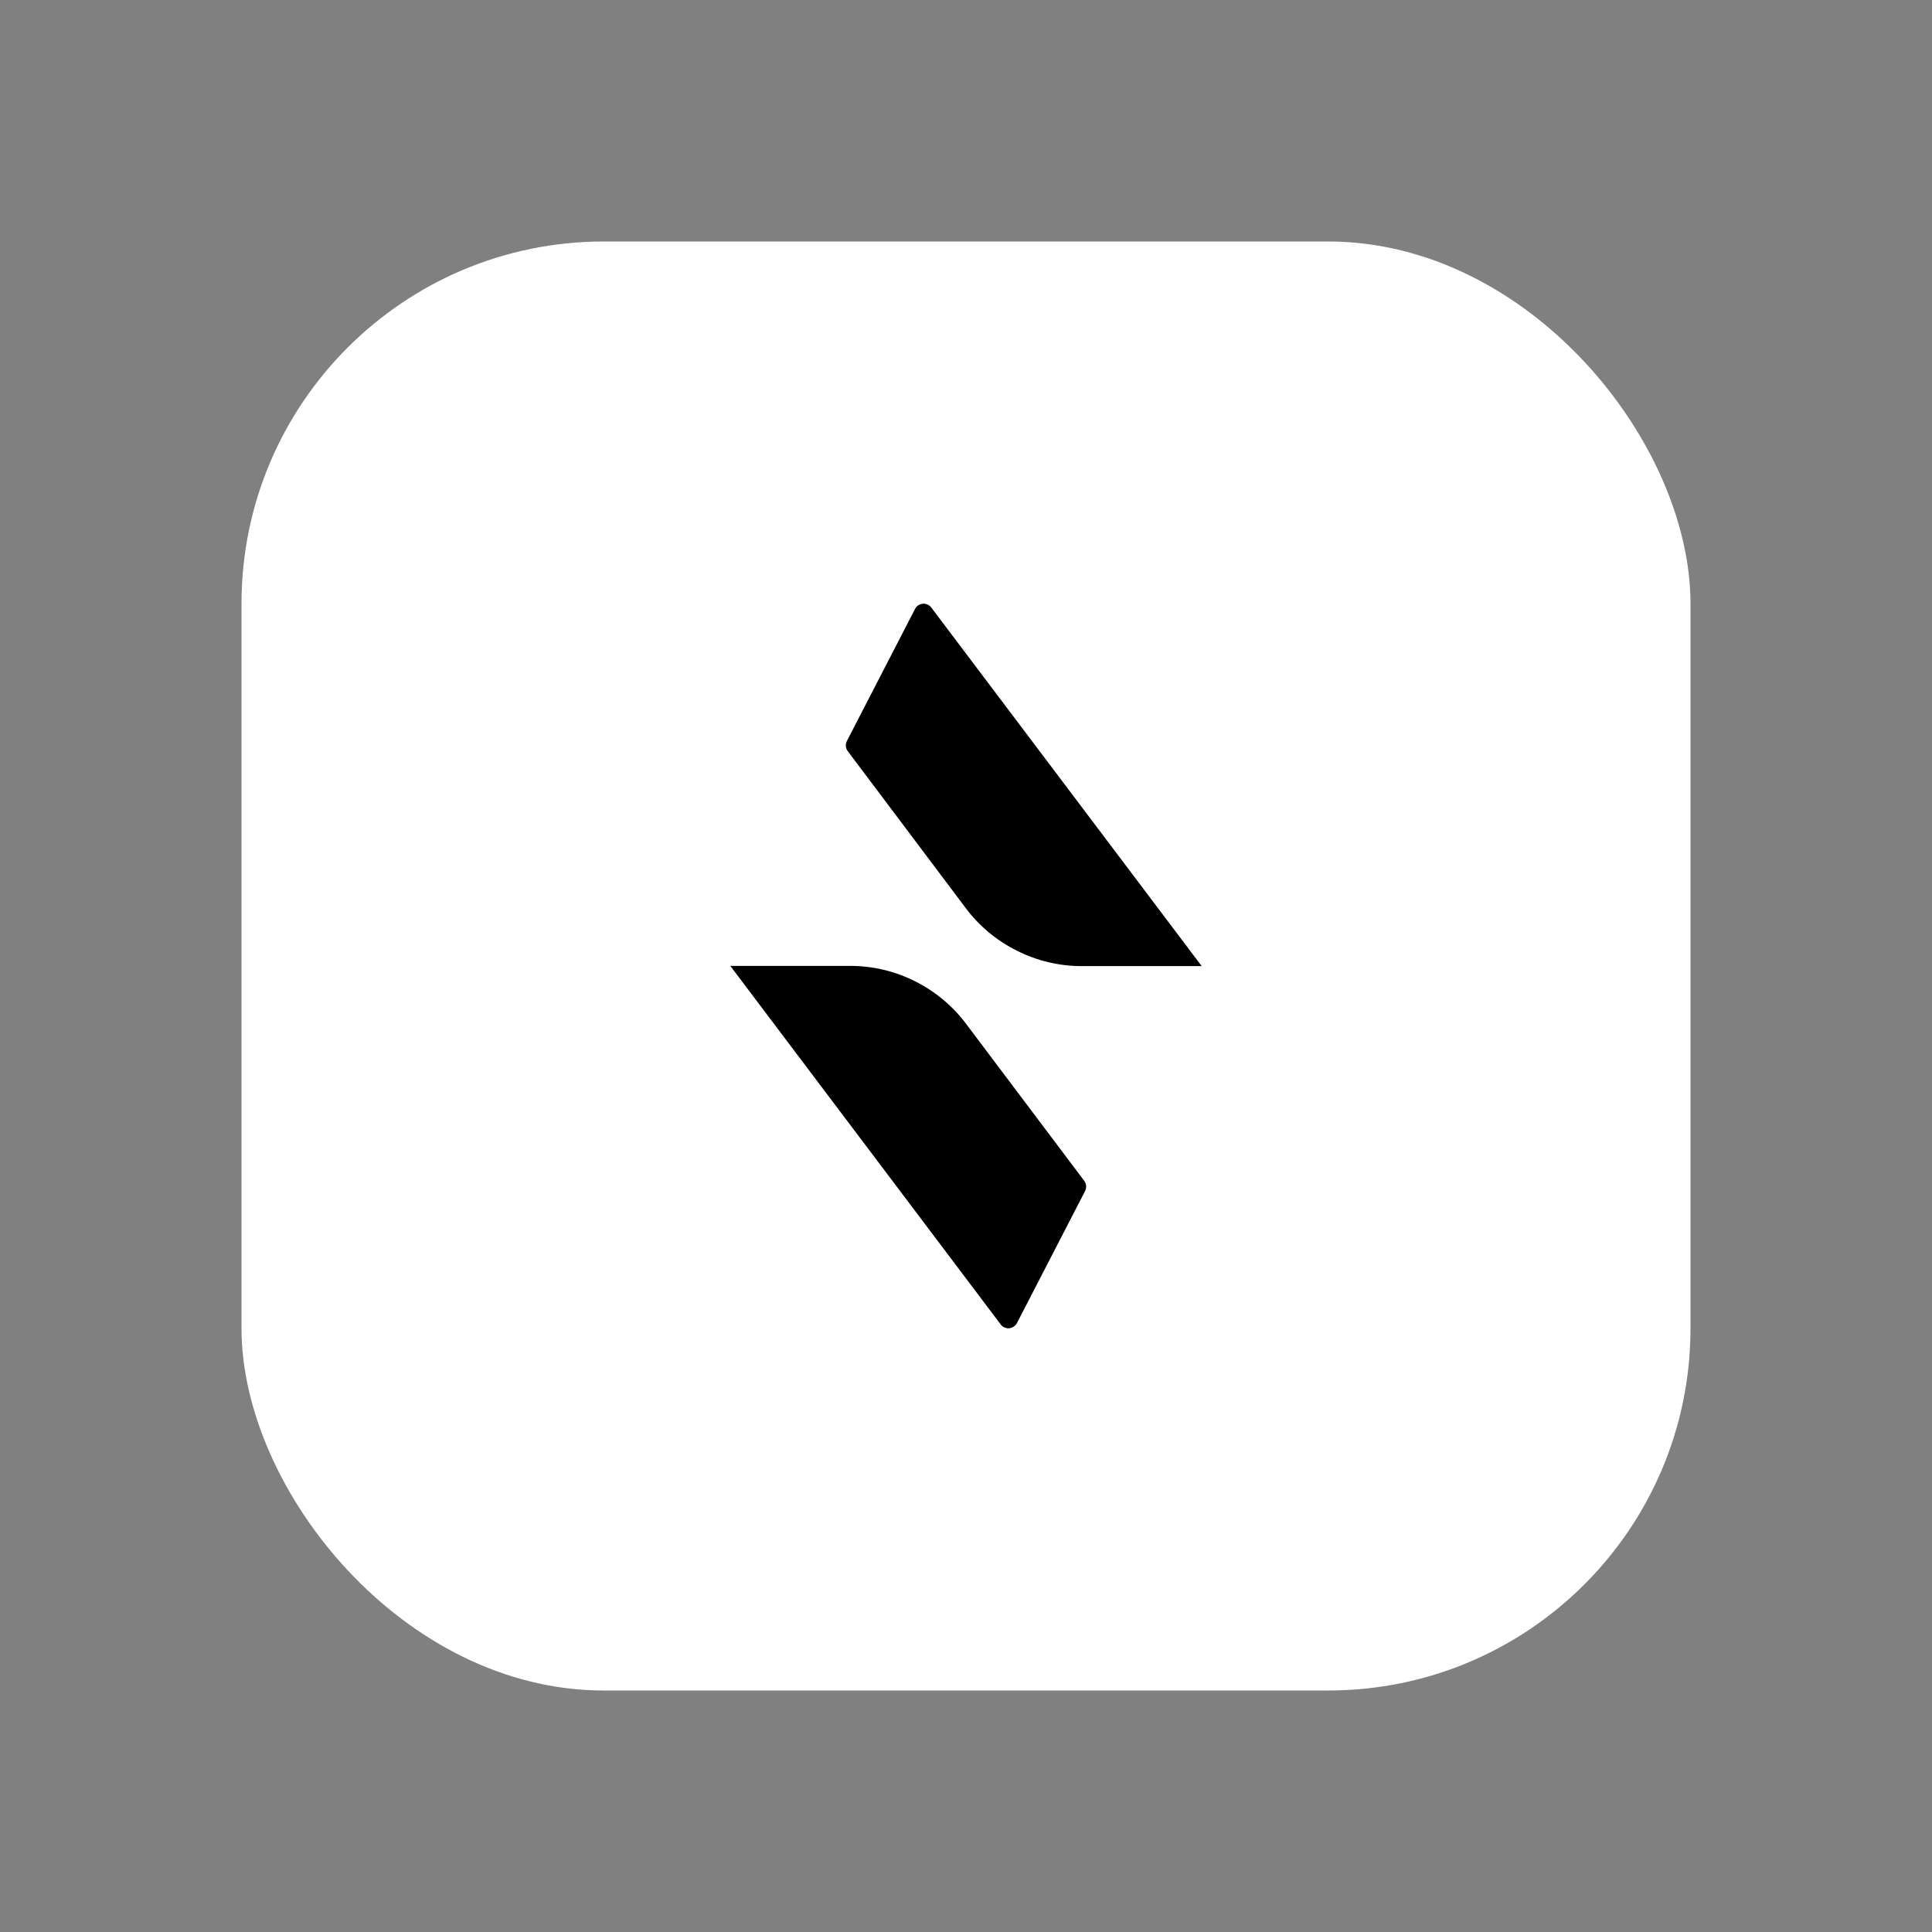 <svg width="16" height="16" viewBox="0 0 16 16" fill="none" xmlns="http://www.w3.org/2000/svg">
<rect x="0" y="0" width="16" height="16" fill="#808080" stroke="none"/>
<rect x="2" y="2" width="12" height="12" rx="3" fill="white"/>
<path d="M6.048 7.999H7.04C7.226 7.999 7.41 8.042 7.577 8.126C7.743 8.209 7.888 8.329 8 8.478L8.979 9.779C8.997 9.803 9 9.836 8.986 9.864L8.422 10.957C8.416 10.969 8.406 10.979 8.395 10.986C8.384 10.994 8.371 10.999 8.357 11C8.344 11.001 8.33 10.999 8.318 10.993C8.306 10.988 8.295 10.979 8.287 10.968L6.048 7.999ZM9.952 8.001H8.96C8.773 8.001 8.59 7.958 8.423 7.874C8.256 7.791 8.111 7.671 7.999 7.522L7.021 6.221C7.012 6.209 7.006 6.195 7.005 6.18C7.004 6.165 7.007 6.15 7.014 6.136L7.578 5.043C7.584 5.031 7.593 5.021 7.604 5.013C7.616 5.006 7.629 5.001 7.642 5C7.656 4.999 7.669 5.001 7.682 5.007C7.694 5.012 7.705 5.021 7.713 5.032L9.952 8.001Z" fill="black"/>
</svg>
